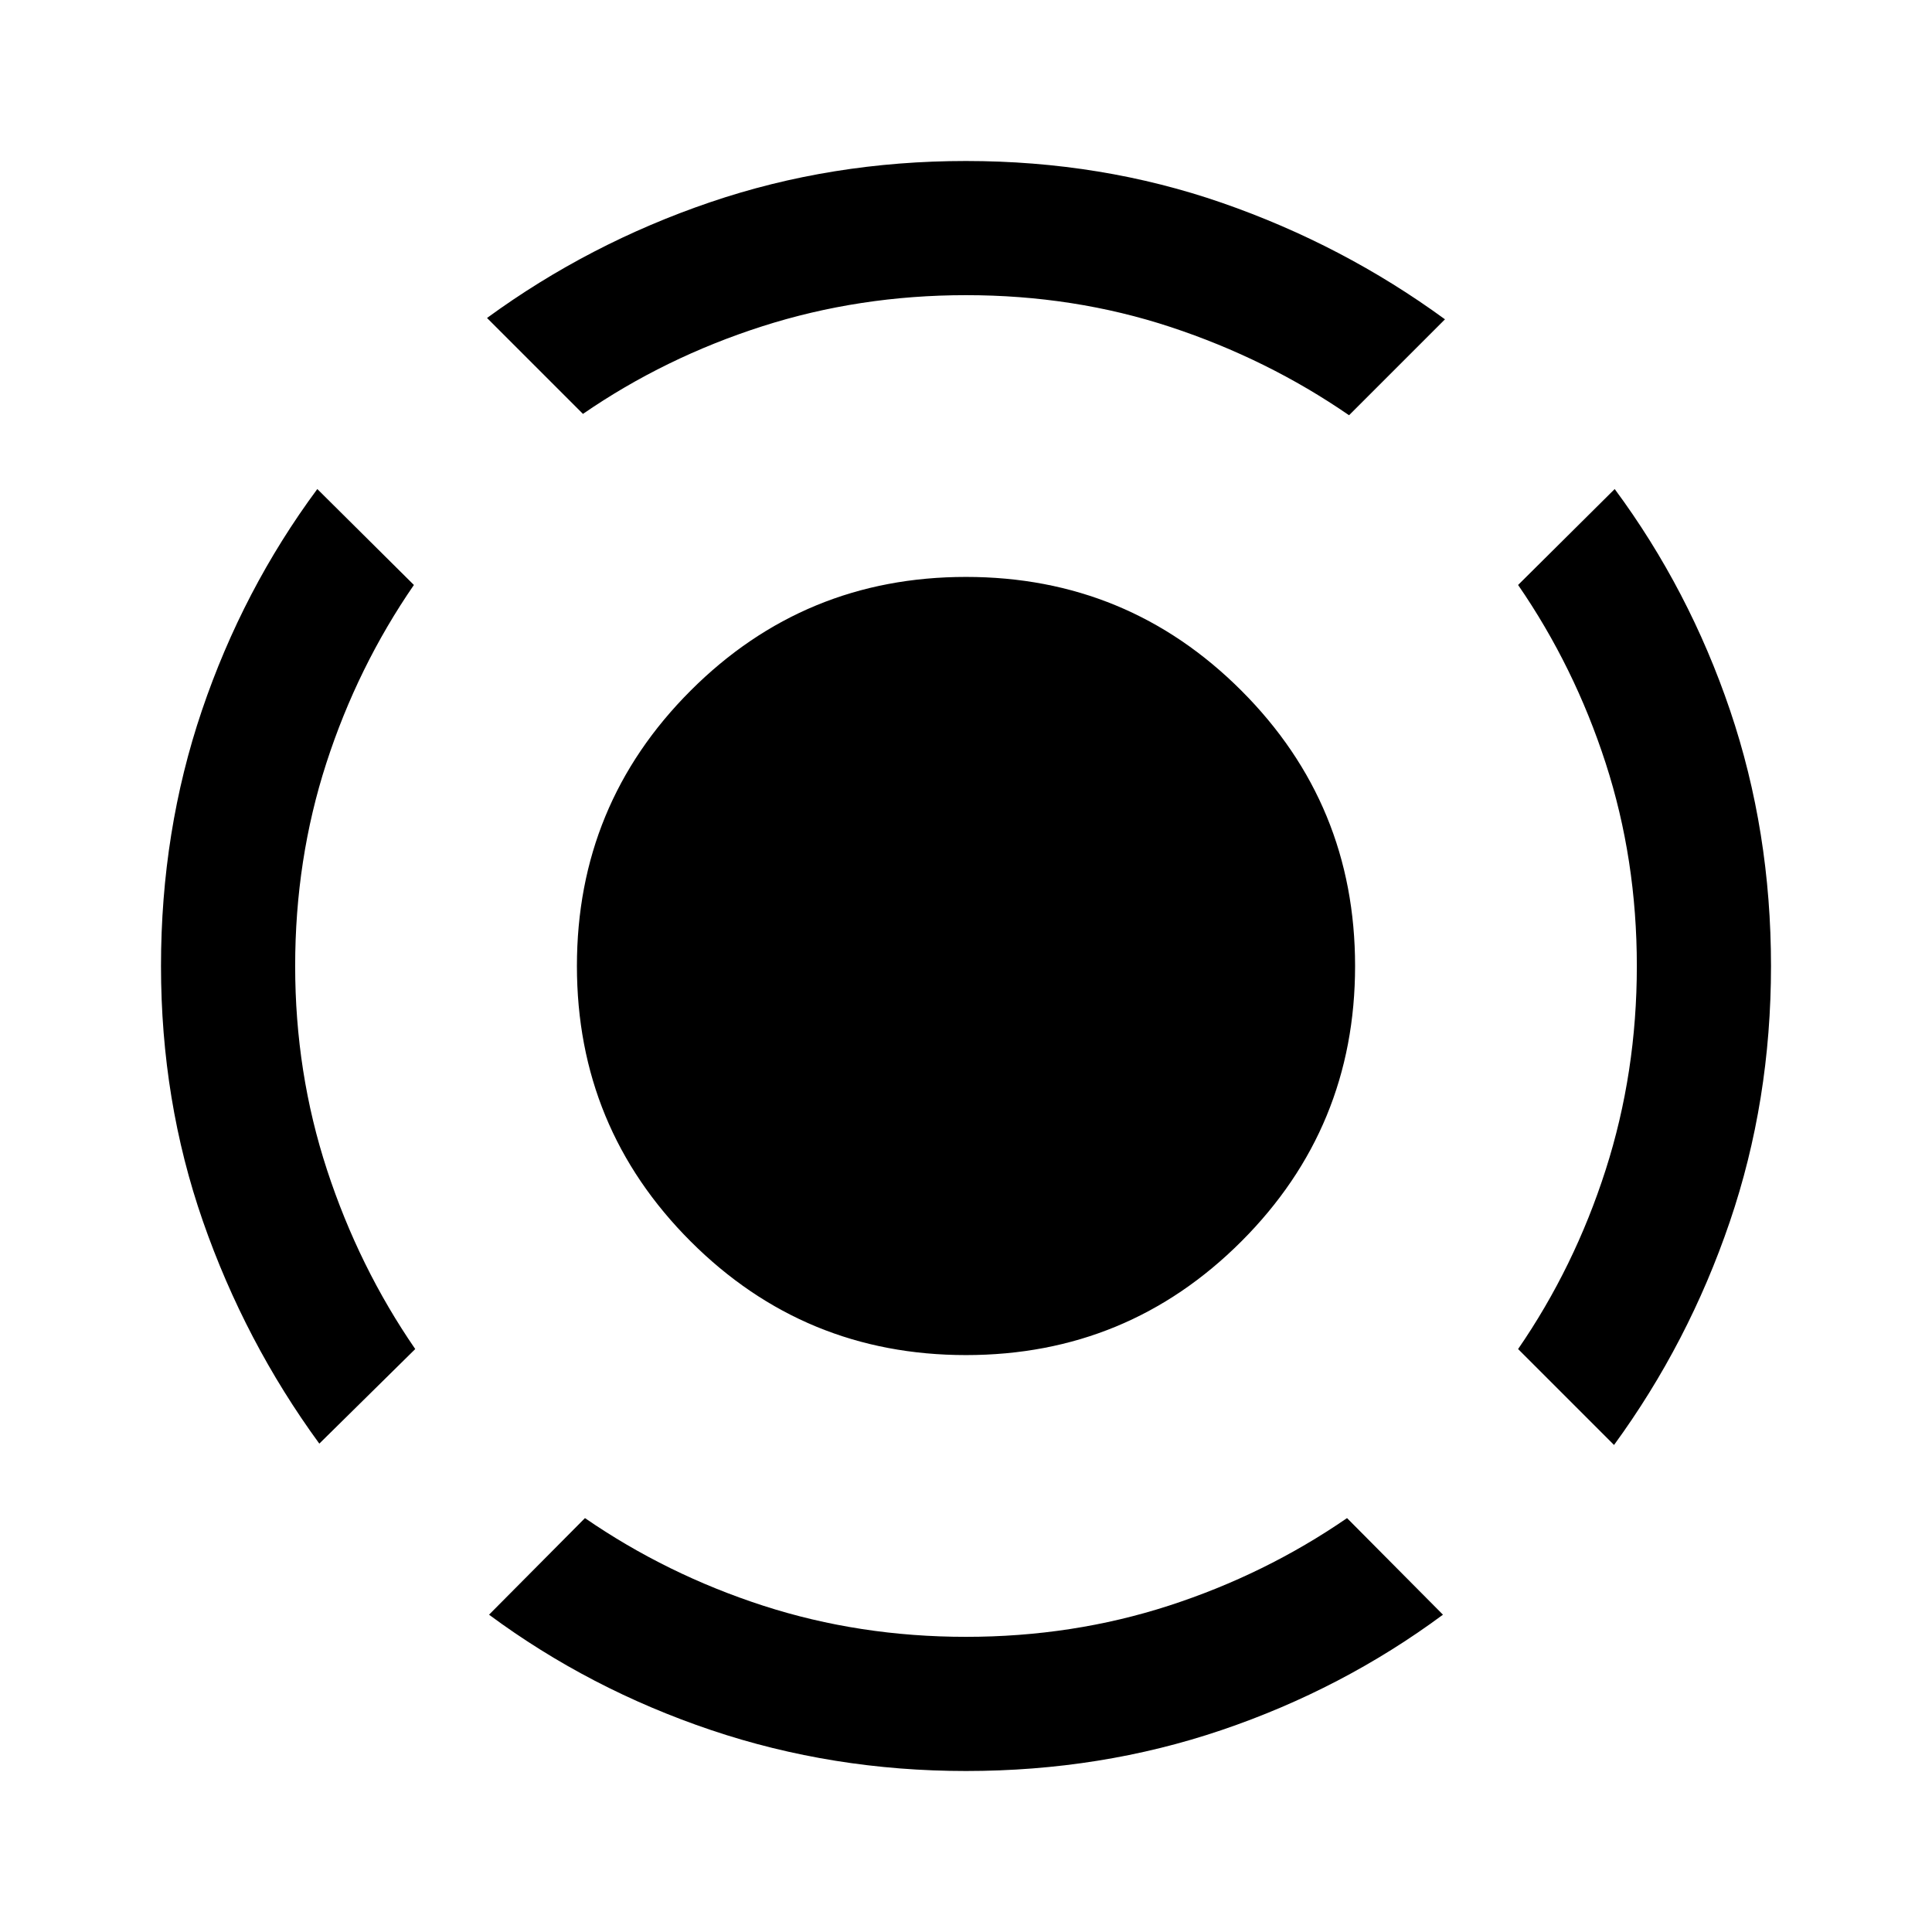 <svg xmlns="http://www.w3.org/2000/svg" height="40" viewBox="0 -960 960 960" width="40"><path d="M158.667-242.667q-37-50.666-57.834-110.5Q80-413 80-480t20.333-127q20.334-60 57.334-110l47.999 47.666q-28 40.667-43.5 88.501Q146.666-533 146.666-480T162.5-378.667q15.833 48.334 43.833 89.001l-47.666 46.999ZM480-80q-66.333 0-126.667-20.333Q293-120.667 243-157.667l47.666-47.999q40.667 28 88.501 43.5Q427-146.666 480-146.666t100.833-15.5q47.834-15.5 88.501-43.5L717-157.667q-50 37-110 57.334Q547-80 480-80Zm322-162-47.666-47.666q28-40.667 43.5-89.001Q813.334-427 813.334-480t-15.5-100.833q-15.5-47.834-43.5-88.501L802.333-717q37 50 57.334 110Q880-547 880-480t-20.5 127.167Q839-292.667 802-242ZM289.666-754.334 242-802q50.667-37 110.833-57.5Q413-880 480-880q67.333 0 127.333 20.833 60 20.834 110.667 57.834l-47.666 47.666q-40.667-28-88.667-43.833-48-15.834-101.667-15.834-53 0-101.333 15.5-48.334 15.5-89.001 43.5ZM480-286.667q-80.333 0-136.833-56.5T286.667-480q0-80.333 56.5-136.833T480-673.333q80.333 0 136.833 56.5T673.333-480q0 80.333-56.5 136.833T480-286.667Z"/></svg>